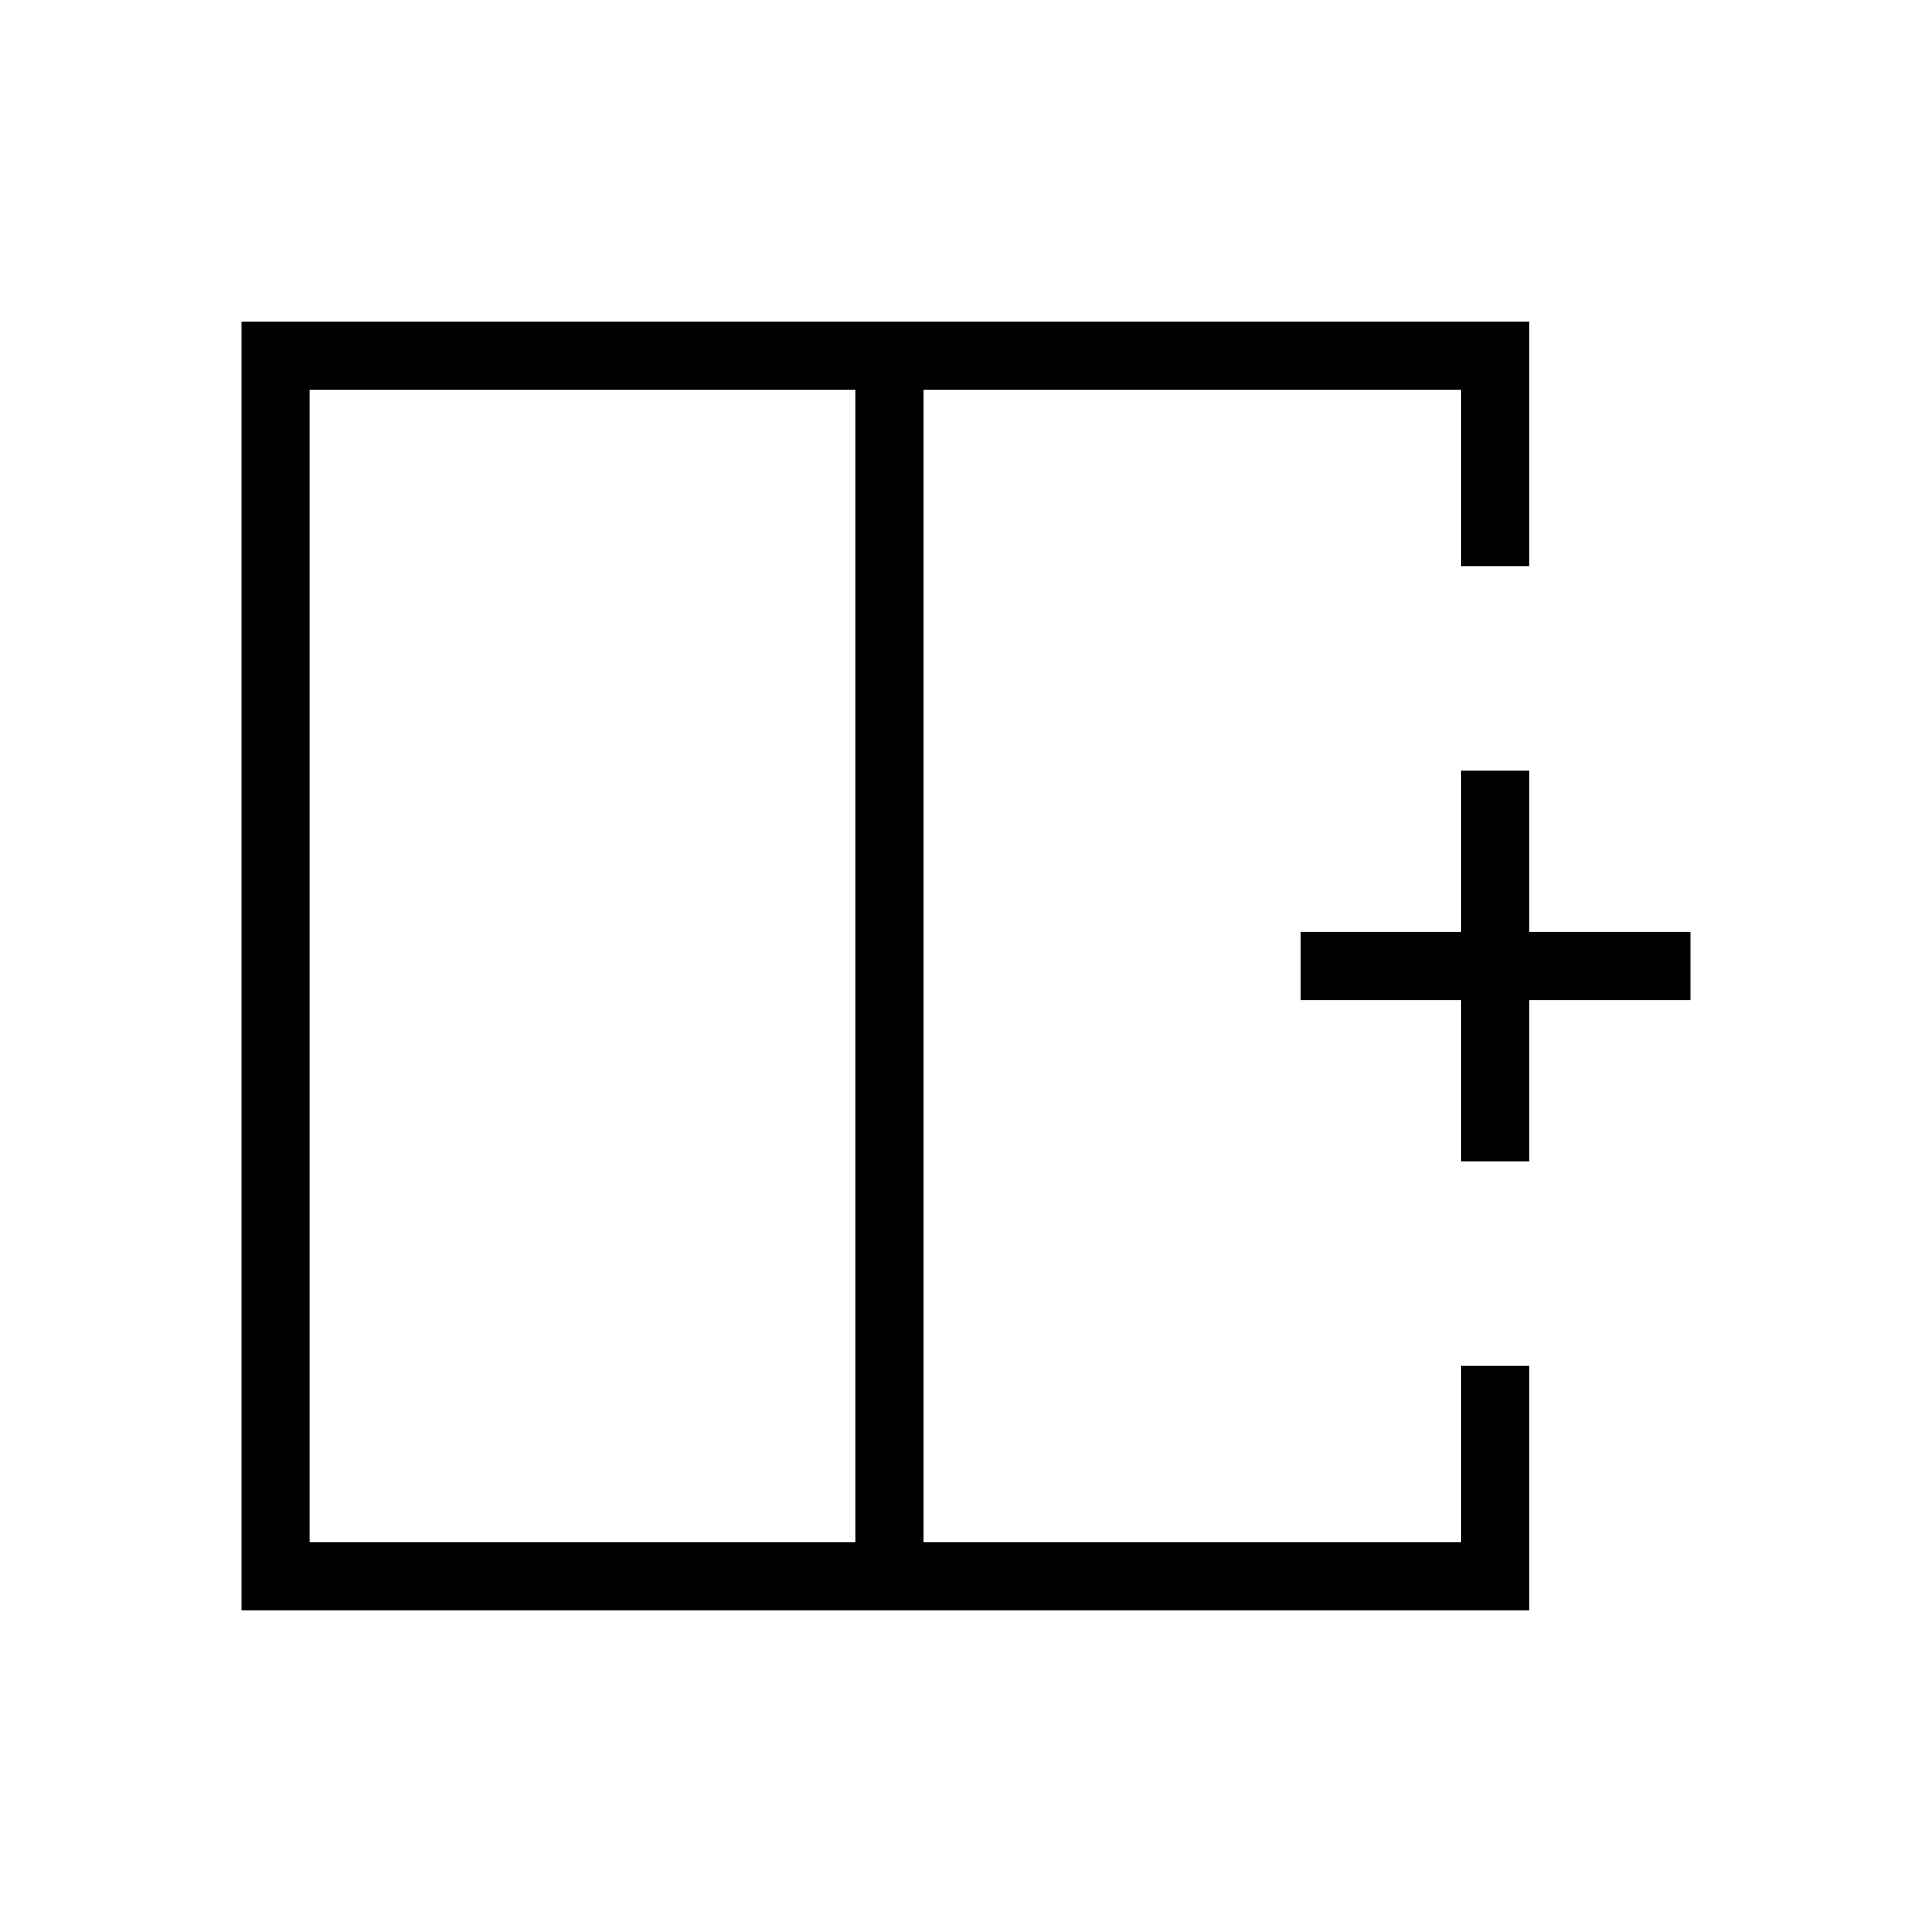 <svg xmlns="http://www.w3.org/2000/svg" height="40" viewBox="0 -960 960 960" width="40"><path d="M153.85-766.15v572.3h271.38v-572.3H153.85ZM120-160v-640h640v121.54h-33.85v-87.69H459.08v572.3h267.07v-87.69H760V-160H120Zm339.08-320Zm-33.85 0h33.85-33.85Zm0 0Zm300.92 96.92v-80h-80v-33.84h80v-80H760v80h80v33.84h-80v80h-33.85Z"/></svg>
